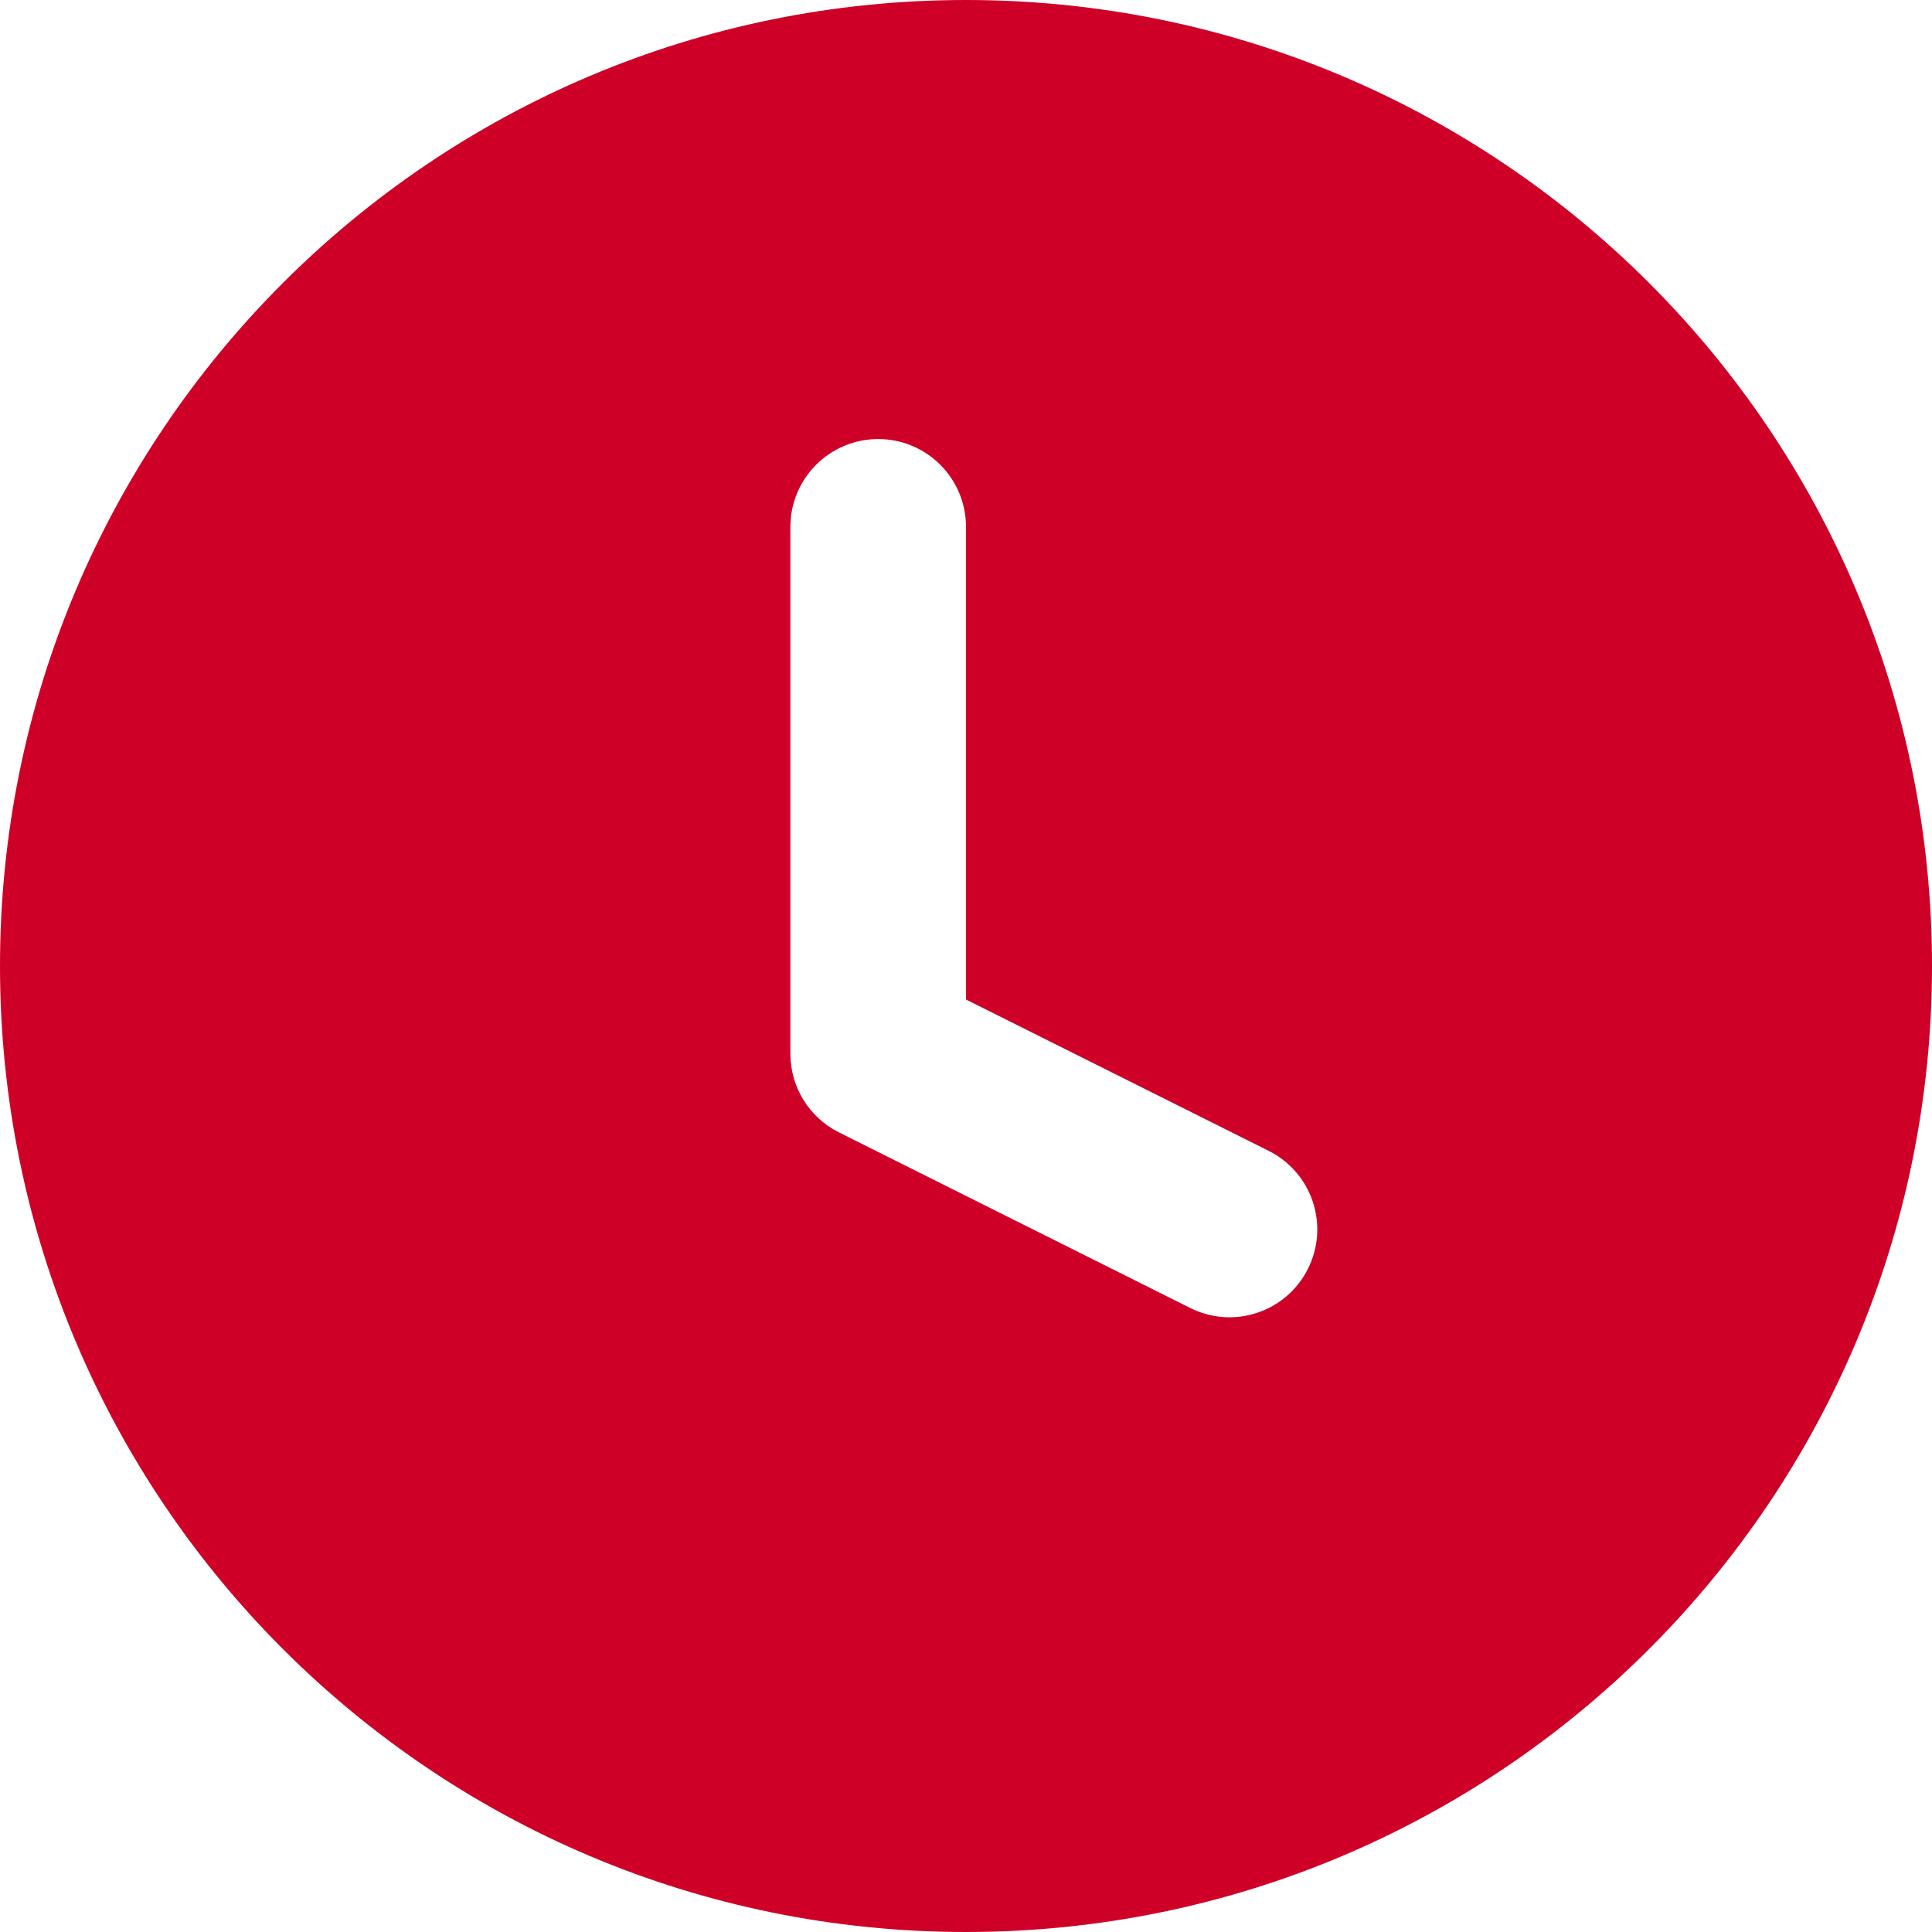 <svg width="20" height="20" viewBox="0 0 20 20" fill="none" xmlns="http://www.w3.org/2000/svg">
<path id="Vector" d="M10 20C4.477 20 0 15.523 0 10C0 4.477 4.477 0 10 0C15.523 0 20 4.477 20 10C20 15.523 15.523 20 10 20ZM10 10.347V5.455C10 4.952 9.593 4.545 9.091 4.545C8.589 4.545 8.182 4.952 8.182 5.455V10.909C8.182 11.253 8.376 11.568 8.684 11.722L12.321 13.54C12.77 13.765 13.316 13.583 13.54 13.134C13.765 12.685 13.583 12.139 13.134 11.914L10 10.347Z" fill="#CF0028"/>
</svg>
